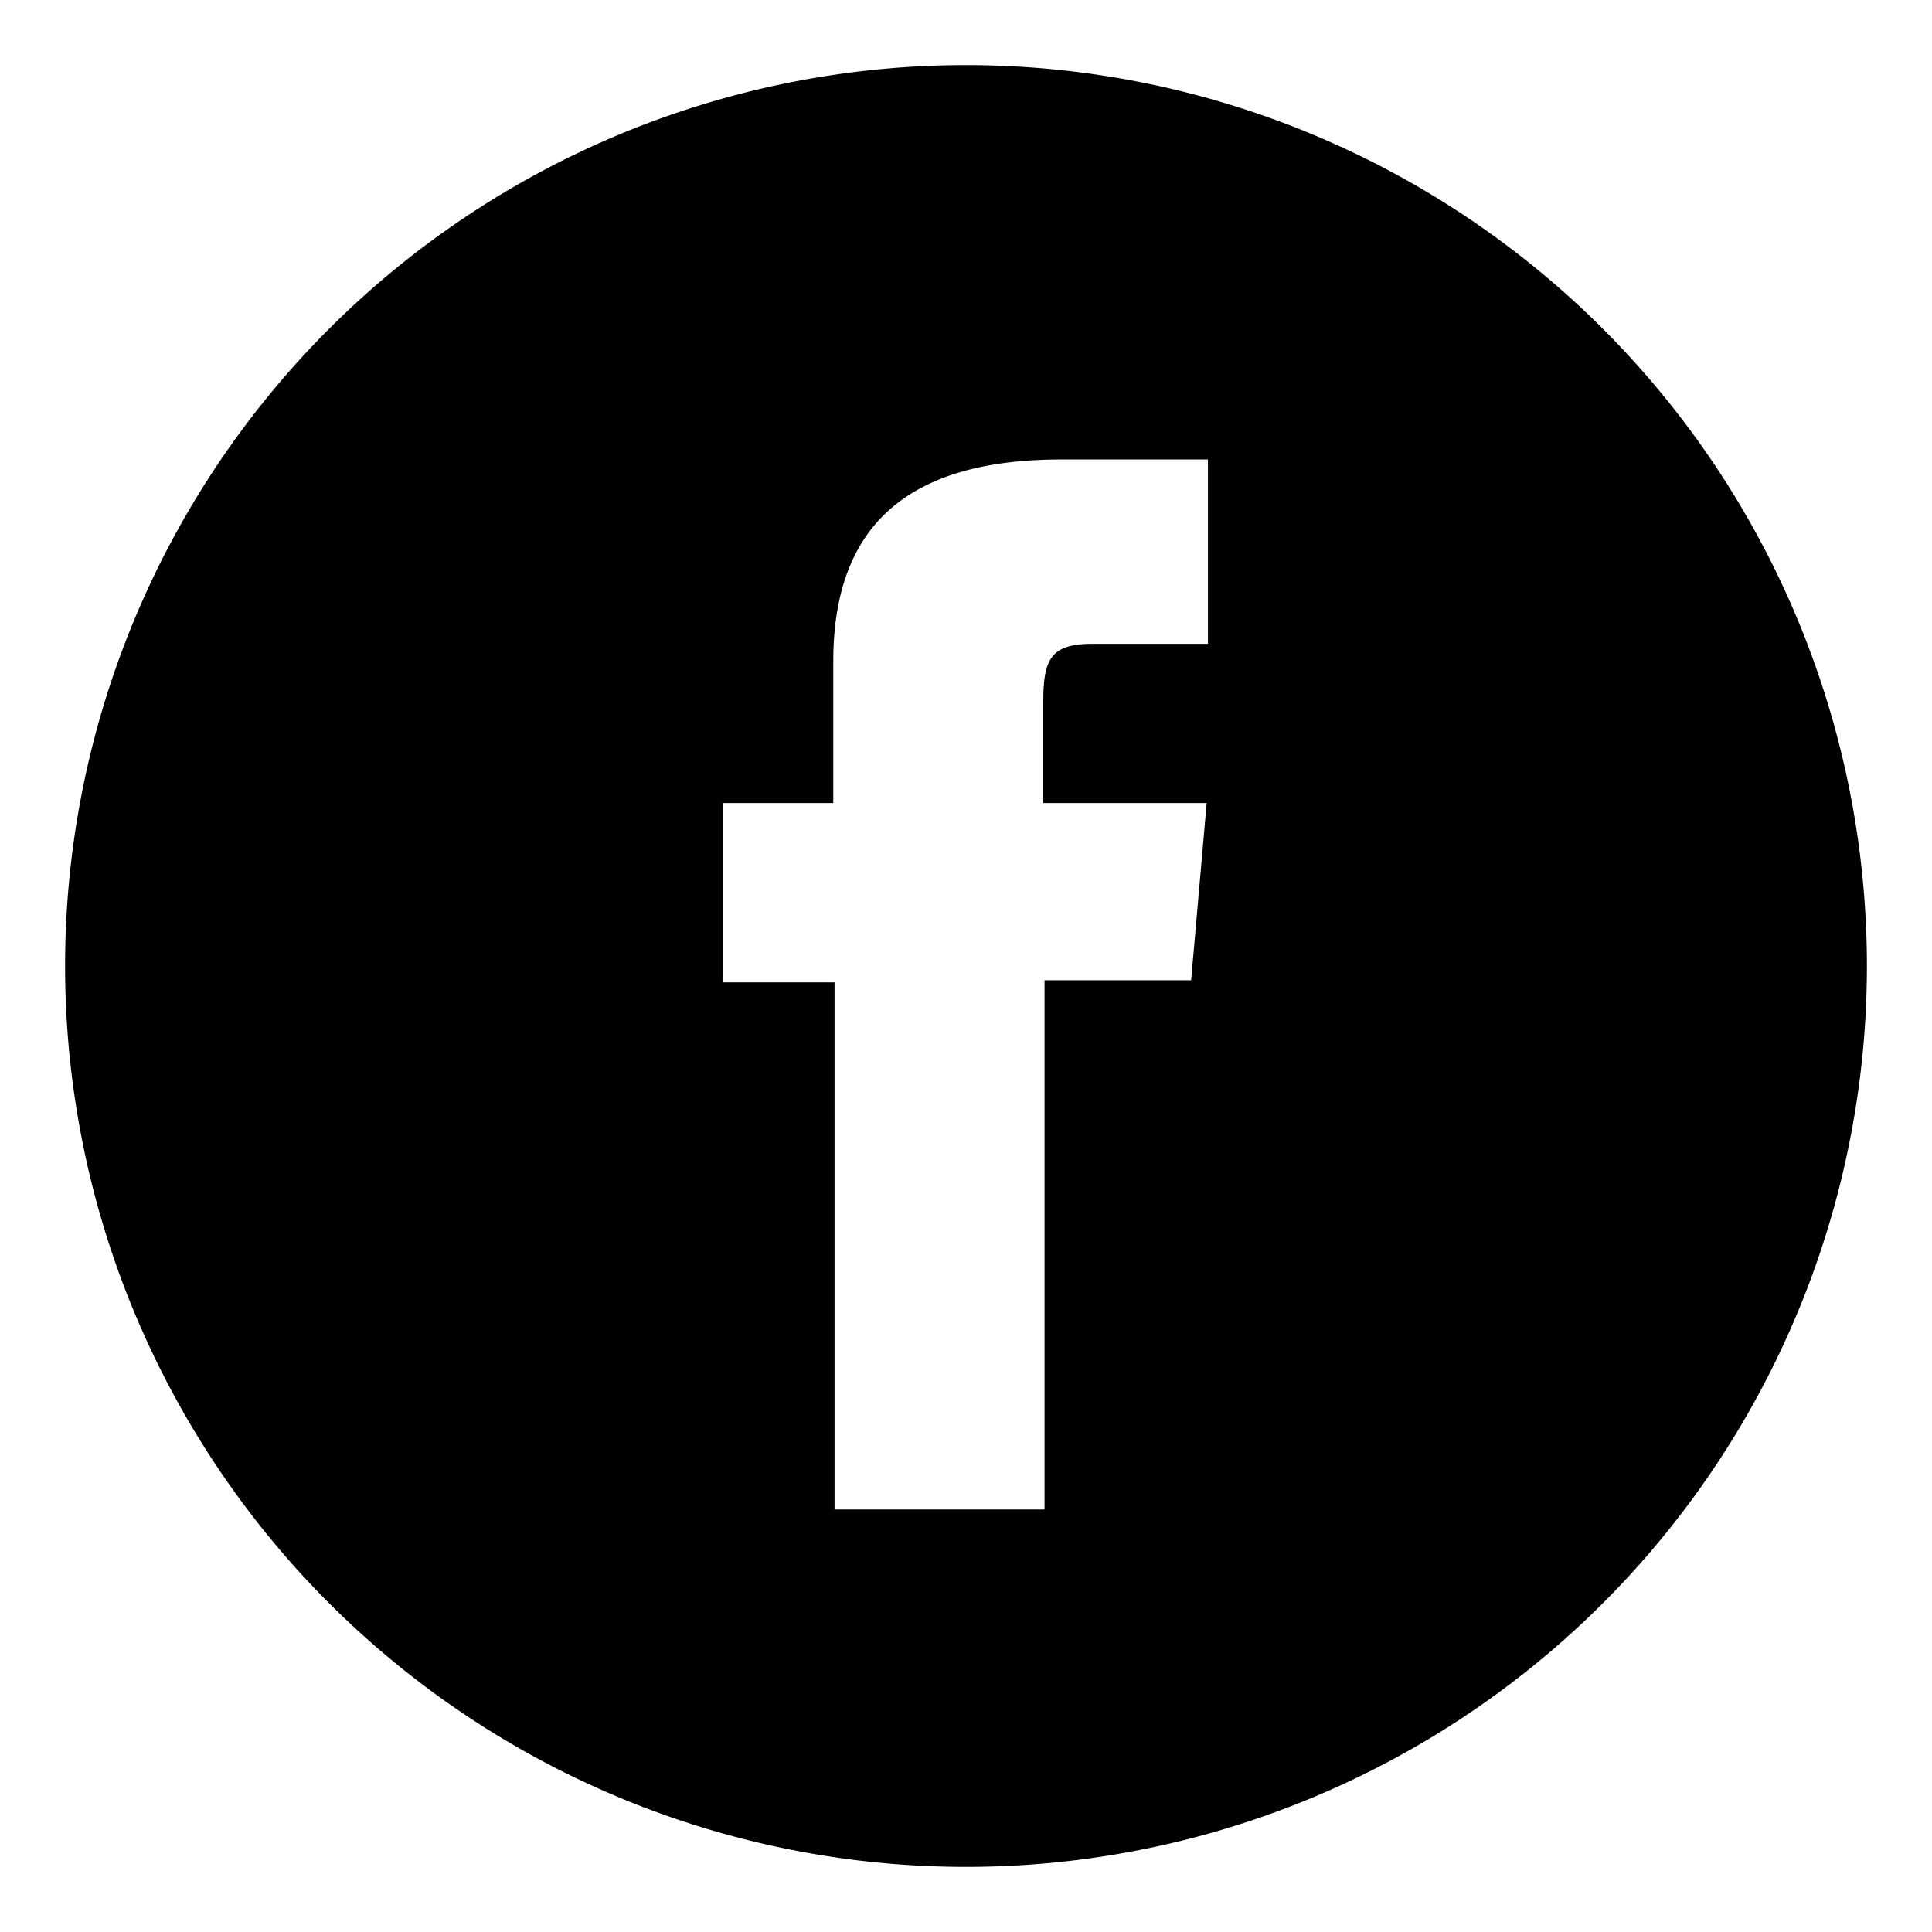 <svg id="Layer_1" data-name="Layer 1" xmlns="http://www.w3.org/2000/svg" viewBox="0 0 46 46">
    <title>facebook</title>
    <path d="M23,1.55A21.45,21.45,0,1,0,44.45,23h0A21.45,21.45,0,0,0,23,1.55Zm5.76,13.78H26c-1,0-1.16.39-1.16,1.39v2.4h3.89l-.37,4.22H24.87v12.6h-5V23.39H17.22V19.12h2.62V15.75c0-3.16,1.69-4.81,5.43-4.81h3.49Z" />
</svg>